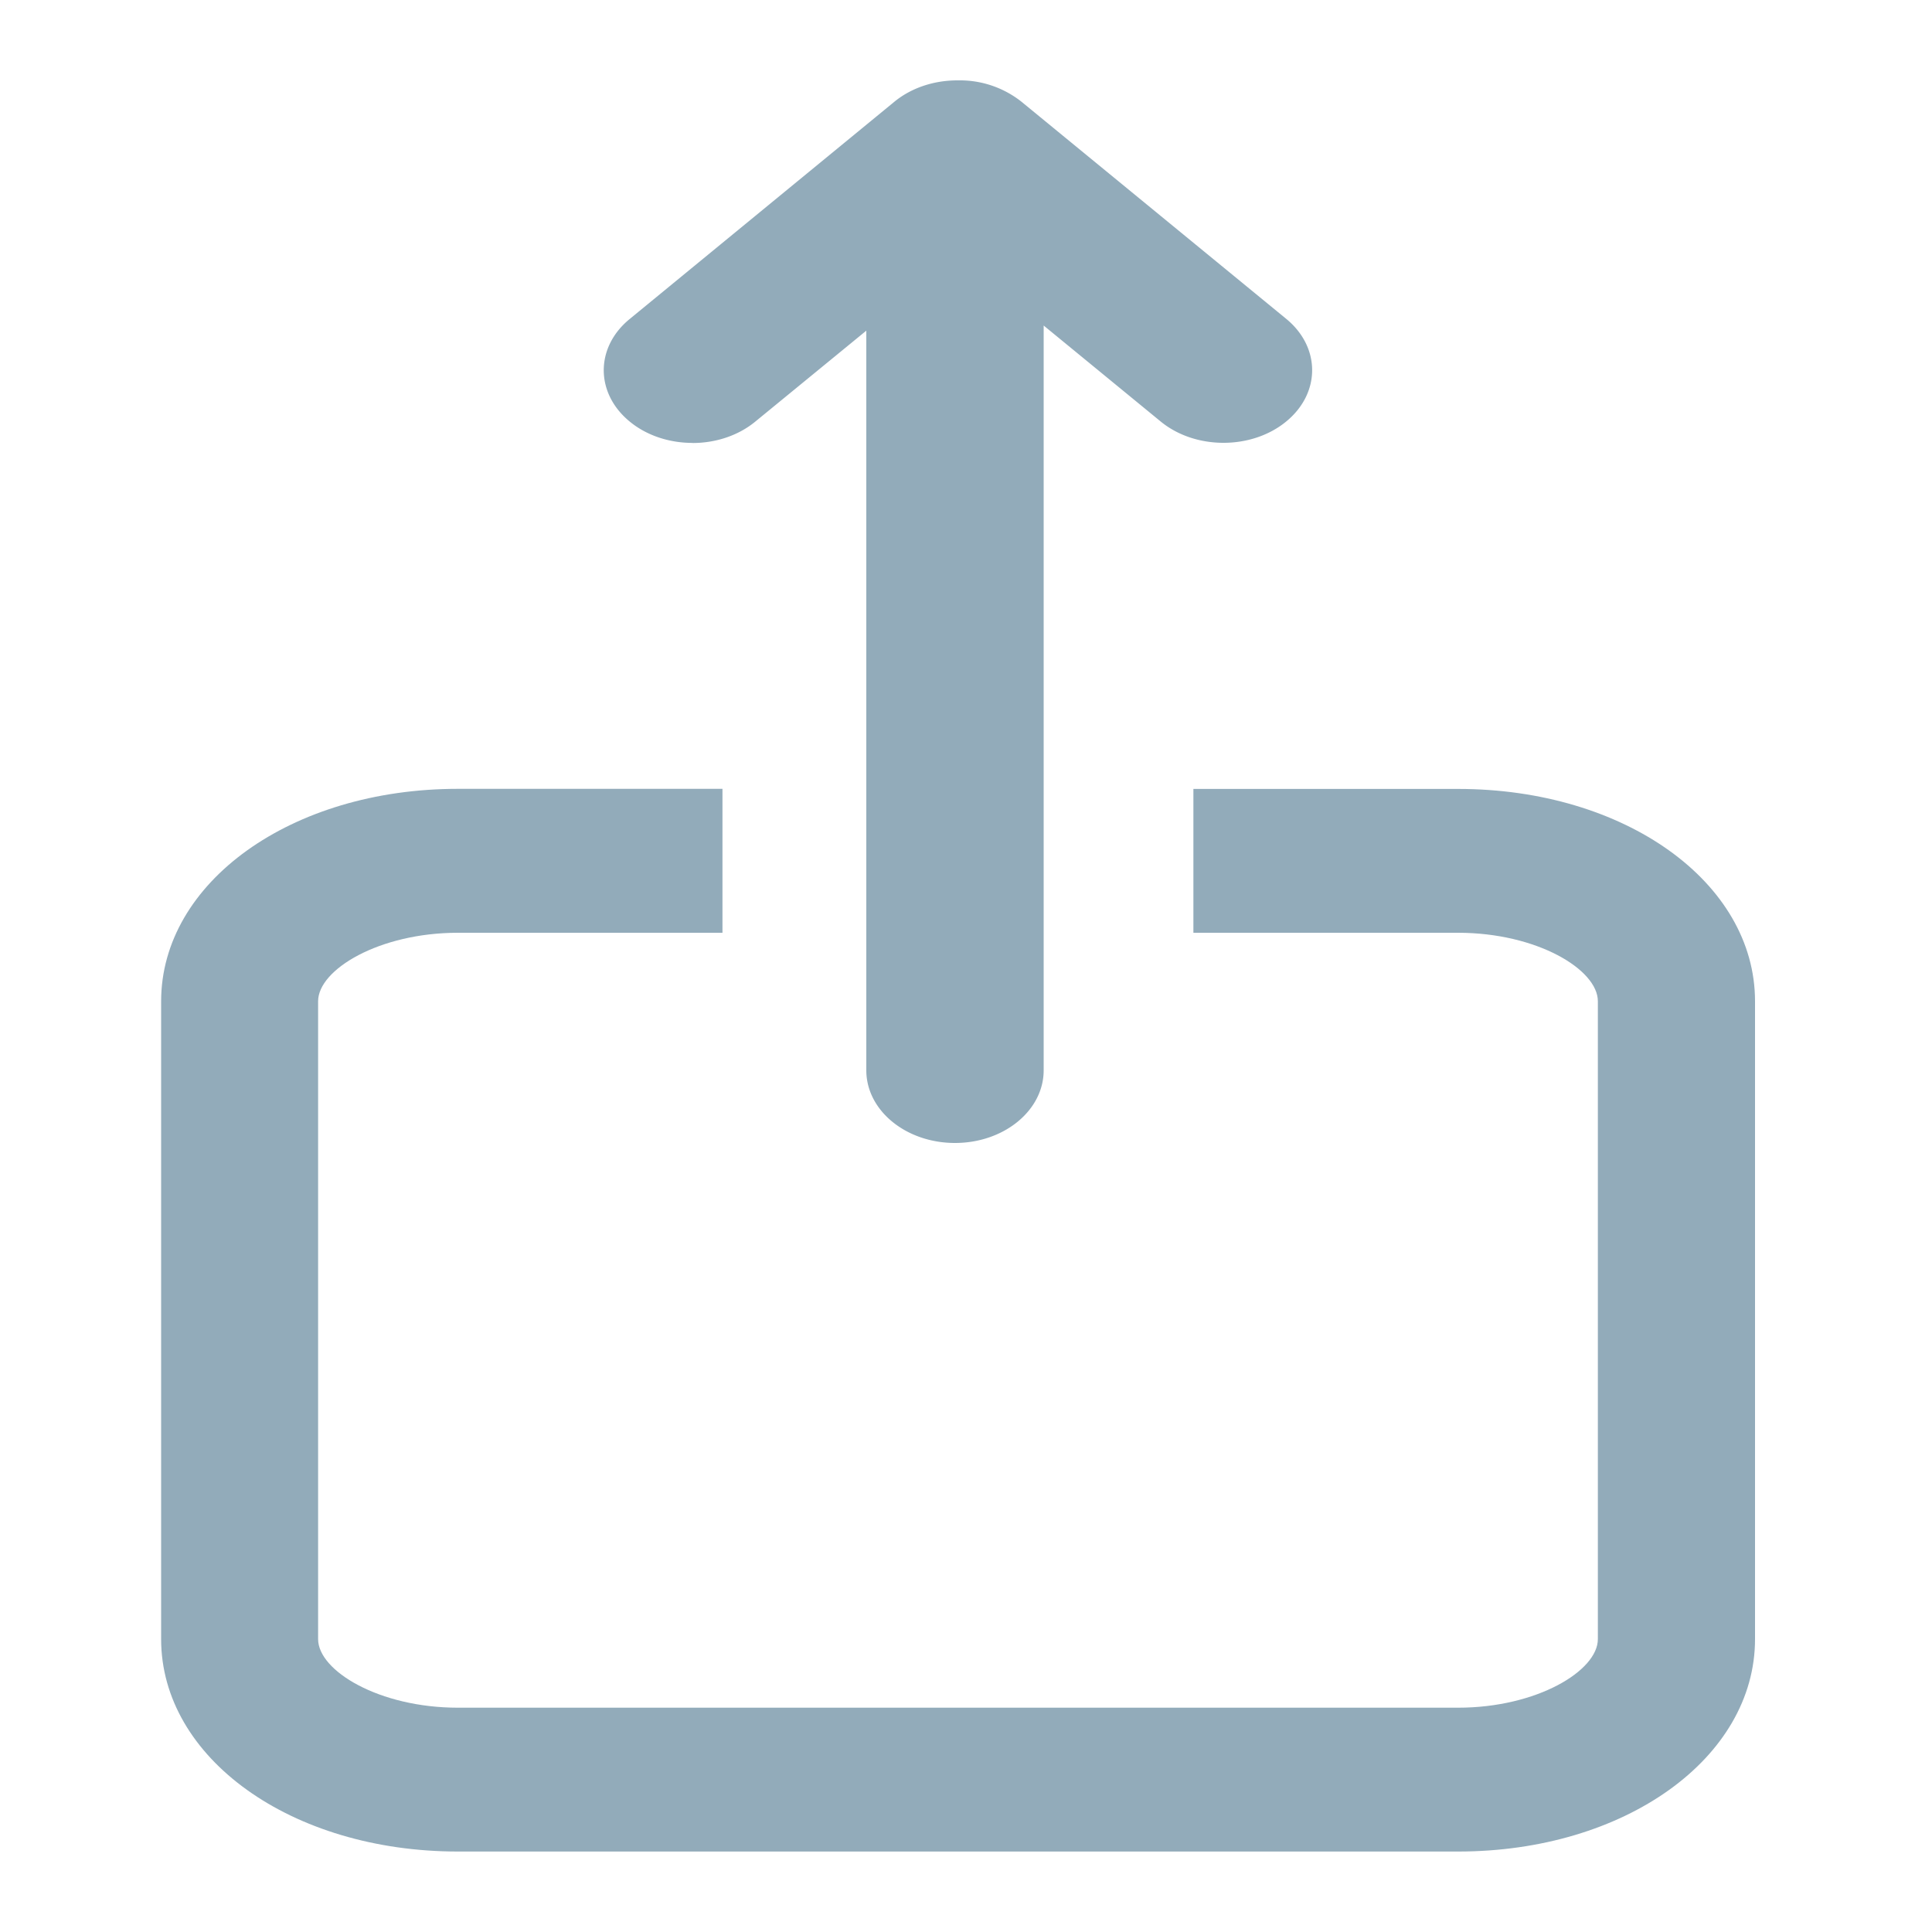 <svg xmlns="http://www.w3.org/2000/svg" width="20" height="20" viewBox="0 0 20 20">
    <g fill="#92ABBA" fill-rule="nonzero">
        <path d="M15.094 8.167h-2.74v1.489h2.74c.815 0 1.447.38 1.447.709v6.603c0 .328-.632.71-1.447.71H4.74c-.815 0-1.447-.382-1.447-.71v-6.603c0-.328.632-.709 1.447-.709h2.739v-1.49h-2.74c-1.722 0-3.071.967-3.071 2.2v6.602c0 1.233 1.35 2.199 3.072 2.199h10.355c1.723 0 3.073-.966 3.073-2.199v-6.603c0-1.233-1.35-2.198-3.073-2.198z"/>
        <path d="M7.169 4.586c.235 0 .47-.074.649-.221l1.15-.942V11.08c0 .415.41.752.918.752.507 0 .918-.337.918-.752V3.37l1.212.994c.18.147.414.22.65.22.234 0 .469-.073.648-.22.359-.294.359-.77 0-1.064l-2.741-2.248a1.026 1.026 0 0 0-.65-.22H9.91c-.235 0-.47.073-.65.22L6.52 3.301c-.36.293-.36.77 0 1.064.179.147.414.22.649.22z"/>
    </g>
</svg>
